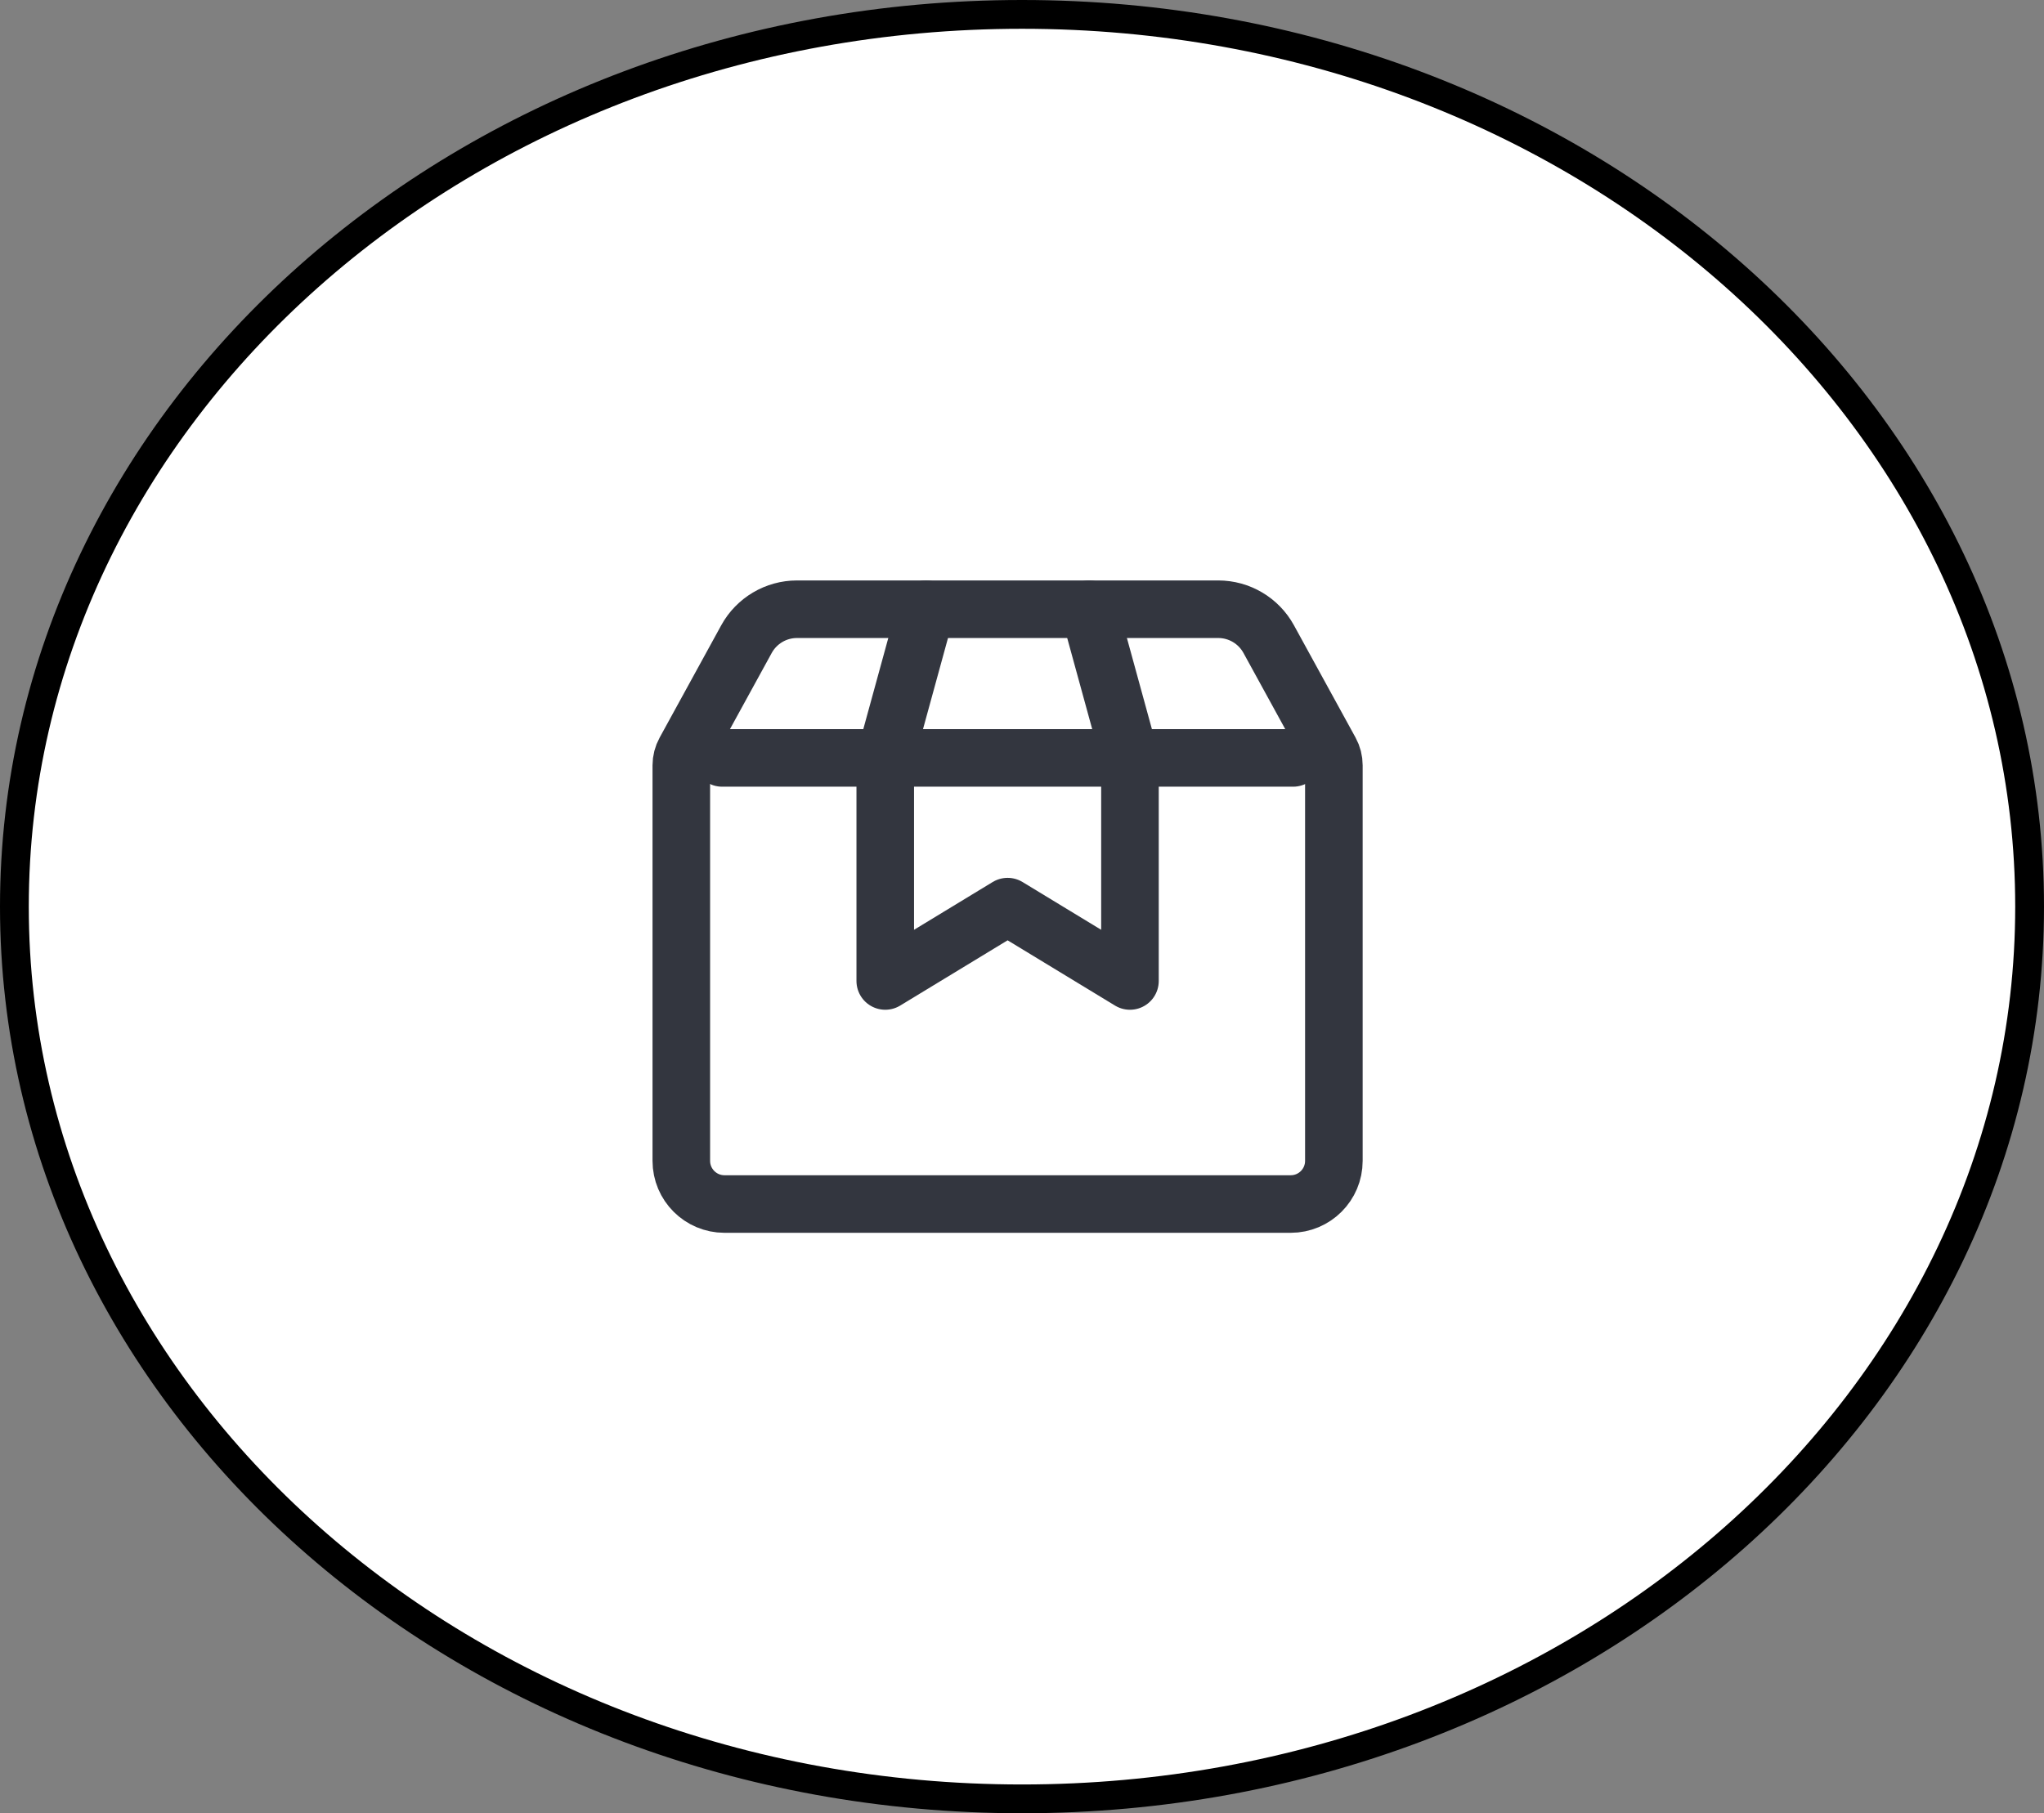 <svg width="71" height="63" viewBox="0 0 71 63" fill="none" xmlns="http://www.w3.org/2000/svg">
<rect x="0" y="0" width="71" height="63" fill="#808080" stroke="none"/>
<path d="M70.5 31.5C70.5 48.566 54.888 62.5 35.5 62.5C16.112 62.5 0.5 48.566 0.5 31.5C0.5 14.434 16.112 0.5 35.5 0.5C54.888 0.5 70.5 14.434 70.5 31.5Z" fill="white" stroke="black"/>
<path d="M25.166 41.833H44.833C45.662 41.833 46.333 41.162 46.333 40.333V26.59C46.333 26.421 46.291 26.256 46.21 26.109L44.069 22.205C43.718 21.565 43.046 21.167 42.316 21.167H27.684C26.954 21.167 26.282 21.565 25.93 22.205L23.79 26.109C23.709 26.256 23.666 26.421 23.666 26.59V40.333C23.666 41.162 24.338 41.833 25.166 41.833Z" stroke="#33363F" stroke-width="2" stroke-linecap="round"/>
<path d="M25.084 26.333H44.917" stroke="#33363F" stroke-width="2" stroke-linecap="round" stroke-linejoin="round"/>
<path d="M32.167 21.167L30.75 26.333V34.083L35 31.5L39.25 34.083V26.333L37.833 21.167" stroke="#33363F" stroke-width="2" stroke-linecap="round" stroke-linejoin="round"/>
</svg>
